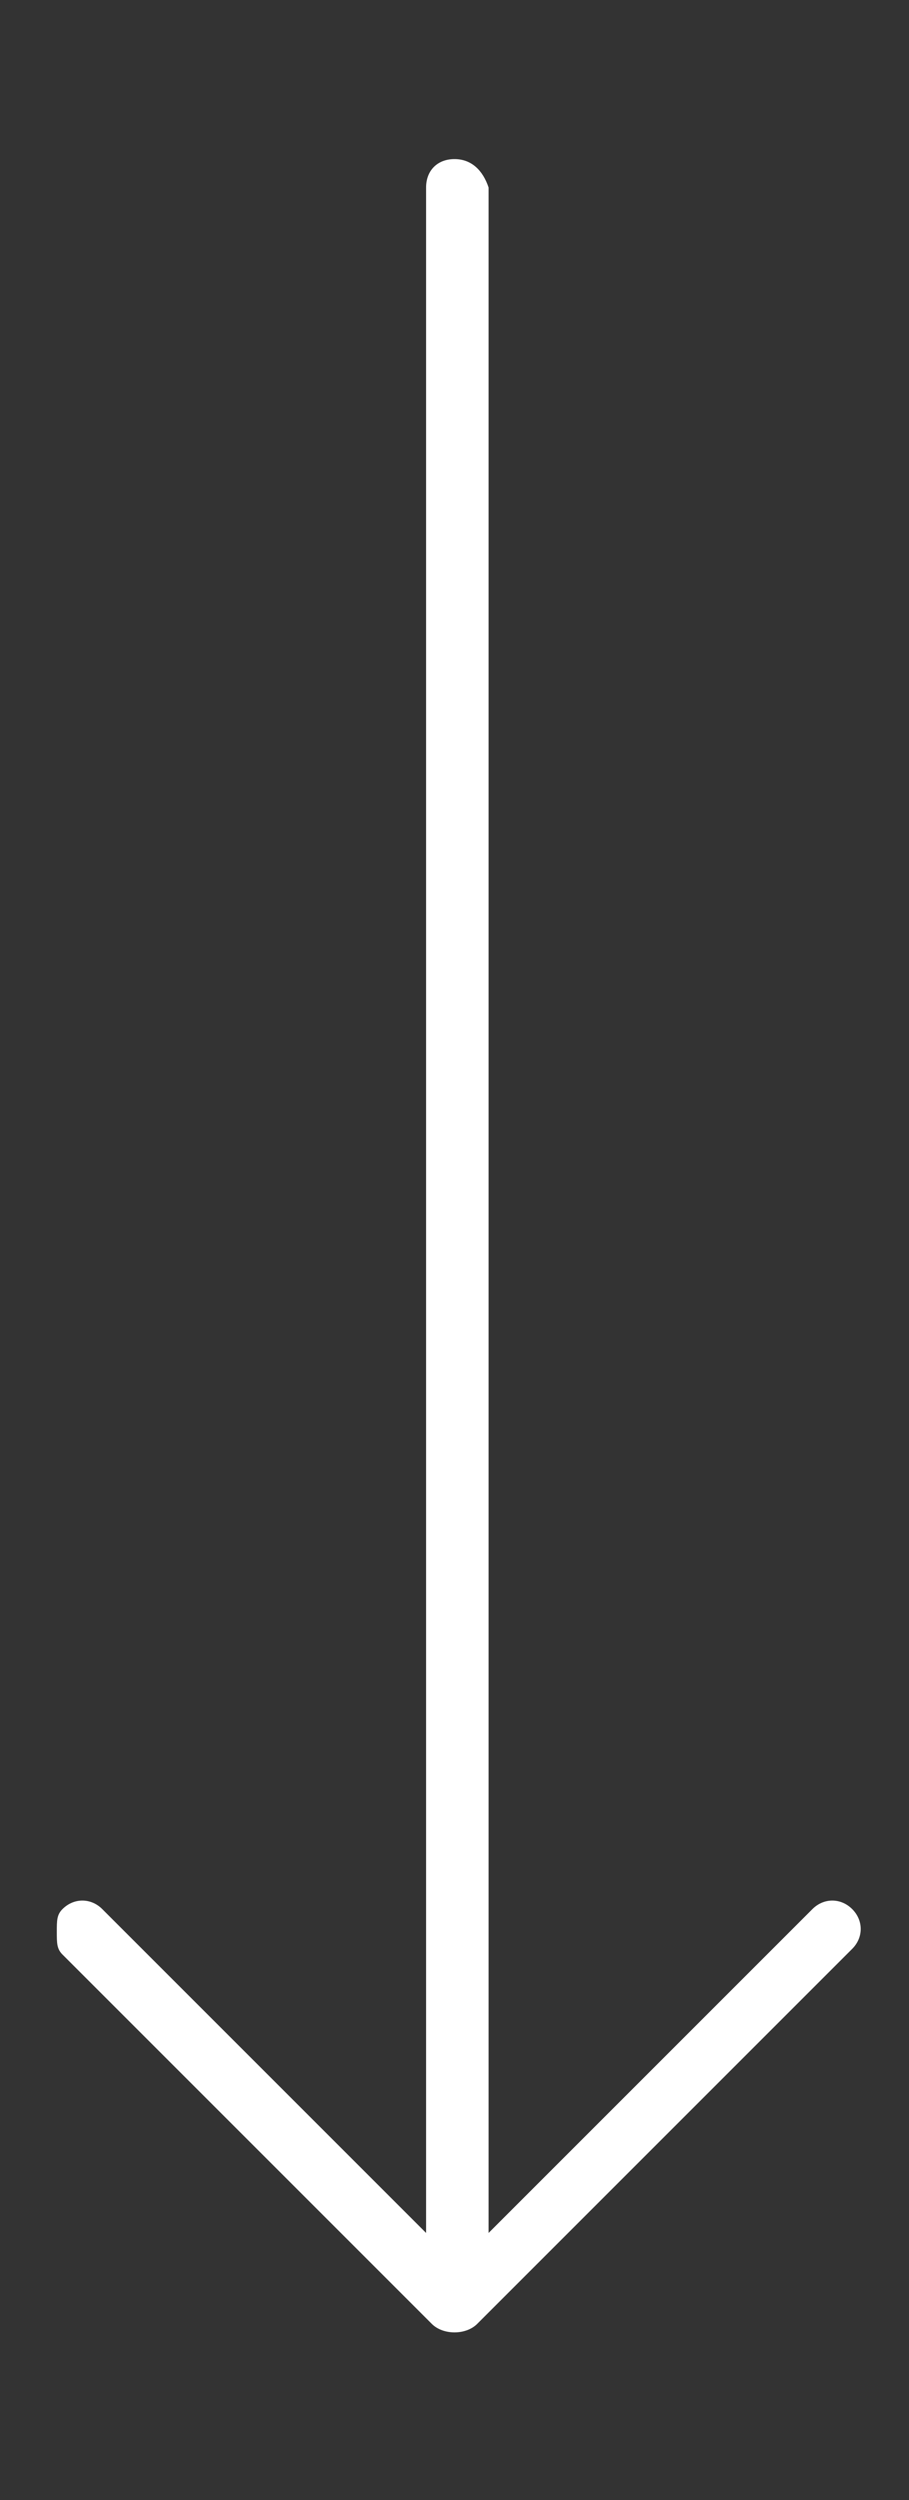 <?xml version="1.0" encoding="utf-8"?>
<!-- Generator: Adobe Illustrator 21.0.0, SVG Export Plug-In . SVG Version: 6.00 Build 0)  -->
<svg version="1.1" id="Layer_1" xmlns="http://www.w3.org/2000/svg" xmlns:xlink="http://www.w3.org/1999/xlink" x="0px" y="0px"
	 viewBox="0 0 16 44" style="enable-background:new 0 0 16 44;" xml:space="preserve">
<rect x="0" y="0" width="16" height="44" fill="#333333" stroke="none"/>
<style type="text/css">
	.st0{fill:#FFFFFF;}
</style>
<path class="st0" d="M8.4,40.9l6.6-6.6c0.2-0.2,0.2-0.5,0-0.7c-0.2-0.2-0.5-0.2-0.7,0l-5.7,5.7v-36C8.5,3,8.3,2.8,8,2.8
	C7.7,2.8,7.5,3,7.5,3.3v36l-5.7-5.7c-0.2-0.2-0.5-0.2-0.7,0C1,33.7,1,33.8,1,34s0,0.3,0.1,0.4l6.5,6.5C7.8,41.1,8.2,41.1,8.4,40.9z"
	/>
</svg>
